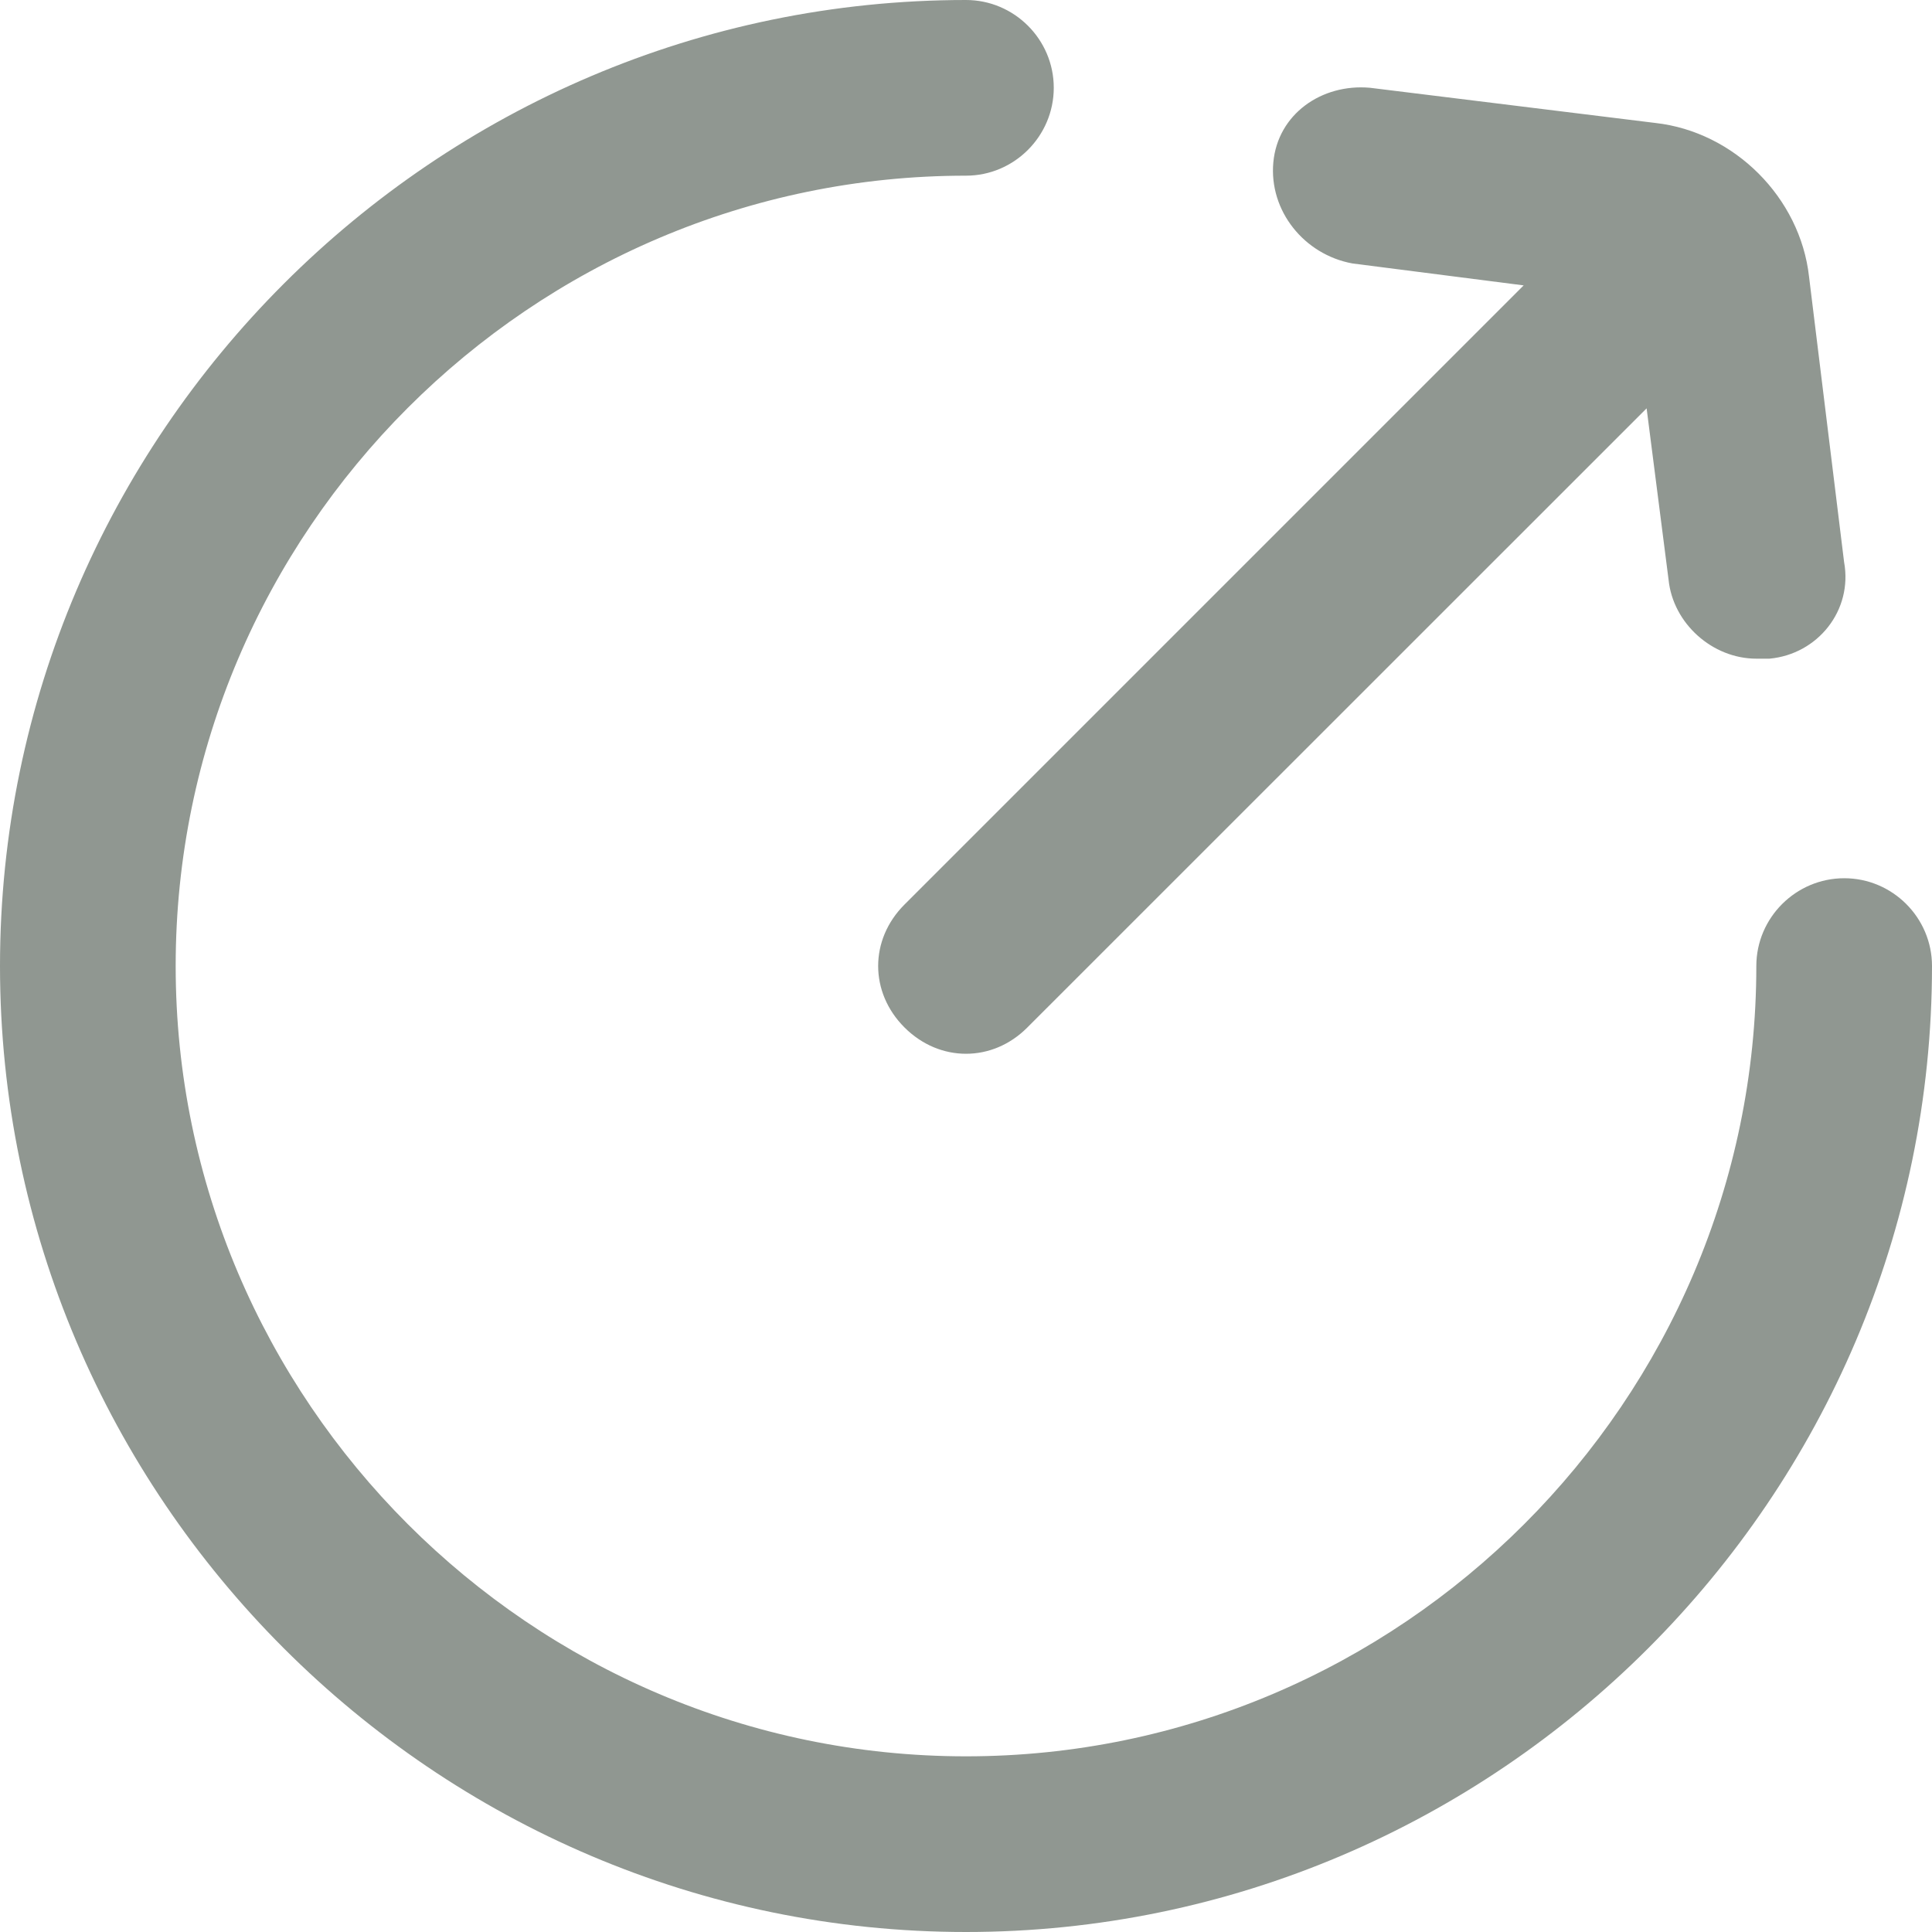 <svg width="14" height="14" viewBox="0 0 14 14" fill="none" xmlns="http://www.w3.org/2000/svg">
<path fill-rule="evenodd" clip-rule="evenodd" d="M12.727 7C12.727 6.65 13.014 6.364 13.364 6.364C13.714 6.364 14 6.65 14 7C14 10.85 10.85 14 7 14C3.15 14 0 10.85 0 7C0 3.15 3.15 0 7 0C7.35 0 7.636 0.286 7.636 0.636C7.636 0.986 7.35 1.273 7 1.273C3.85 1.273 1.273 3.85 1.273 7C1.273 10.15 3.85 12.727 7 12.727C10.15 12.727 12.727 10.15 12.727 7ZM11.041 2.068L9.8 1.909C9.45 1.845 9.195 1.527 9.227 1.177C9.259 0.827 9.577 0.605 9.927 0.636L11.995 0.891C12.568 0.955 13.045 1.432 13.109 2.005L13.363 4.073C13.427 4.423 13.172 4.741 12.822 4.773H12.727C12.409 4.773 12.123 4.518 12.091 4.2L11.932 2.959L7.445 7.445C7.318 7.573 7.159 7.636 7 7.636C6.841 7.636 6.682 7.573 6.554 7.445C6.3 7.191 6.3 6.809 6.554 6.555L11.041 2.068Z" fill="#909791"/>
</svg>
